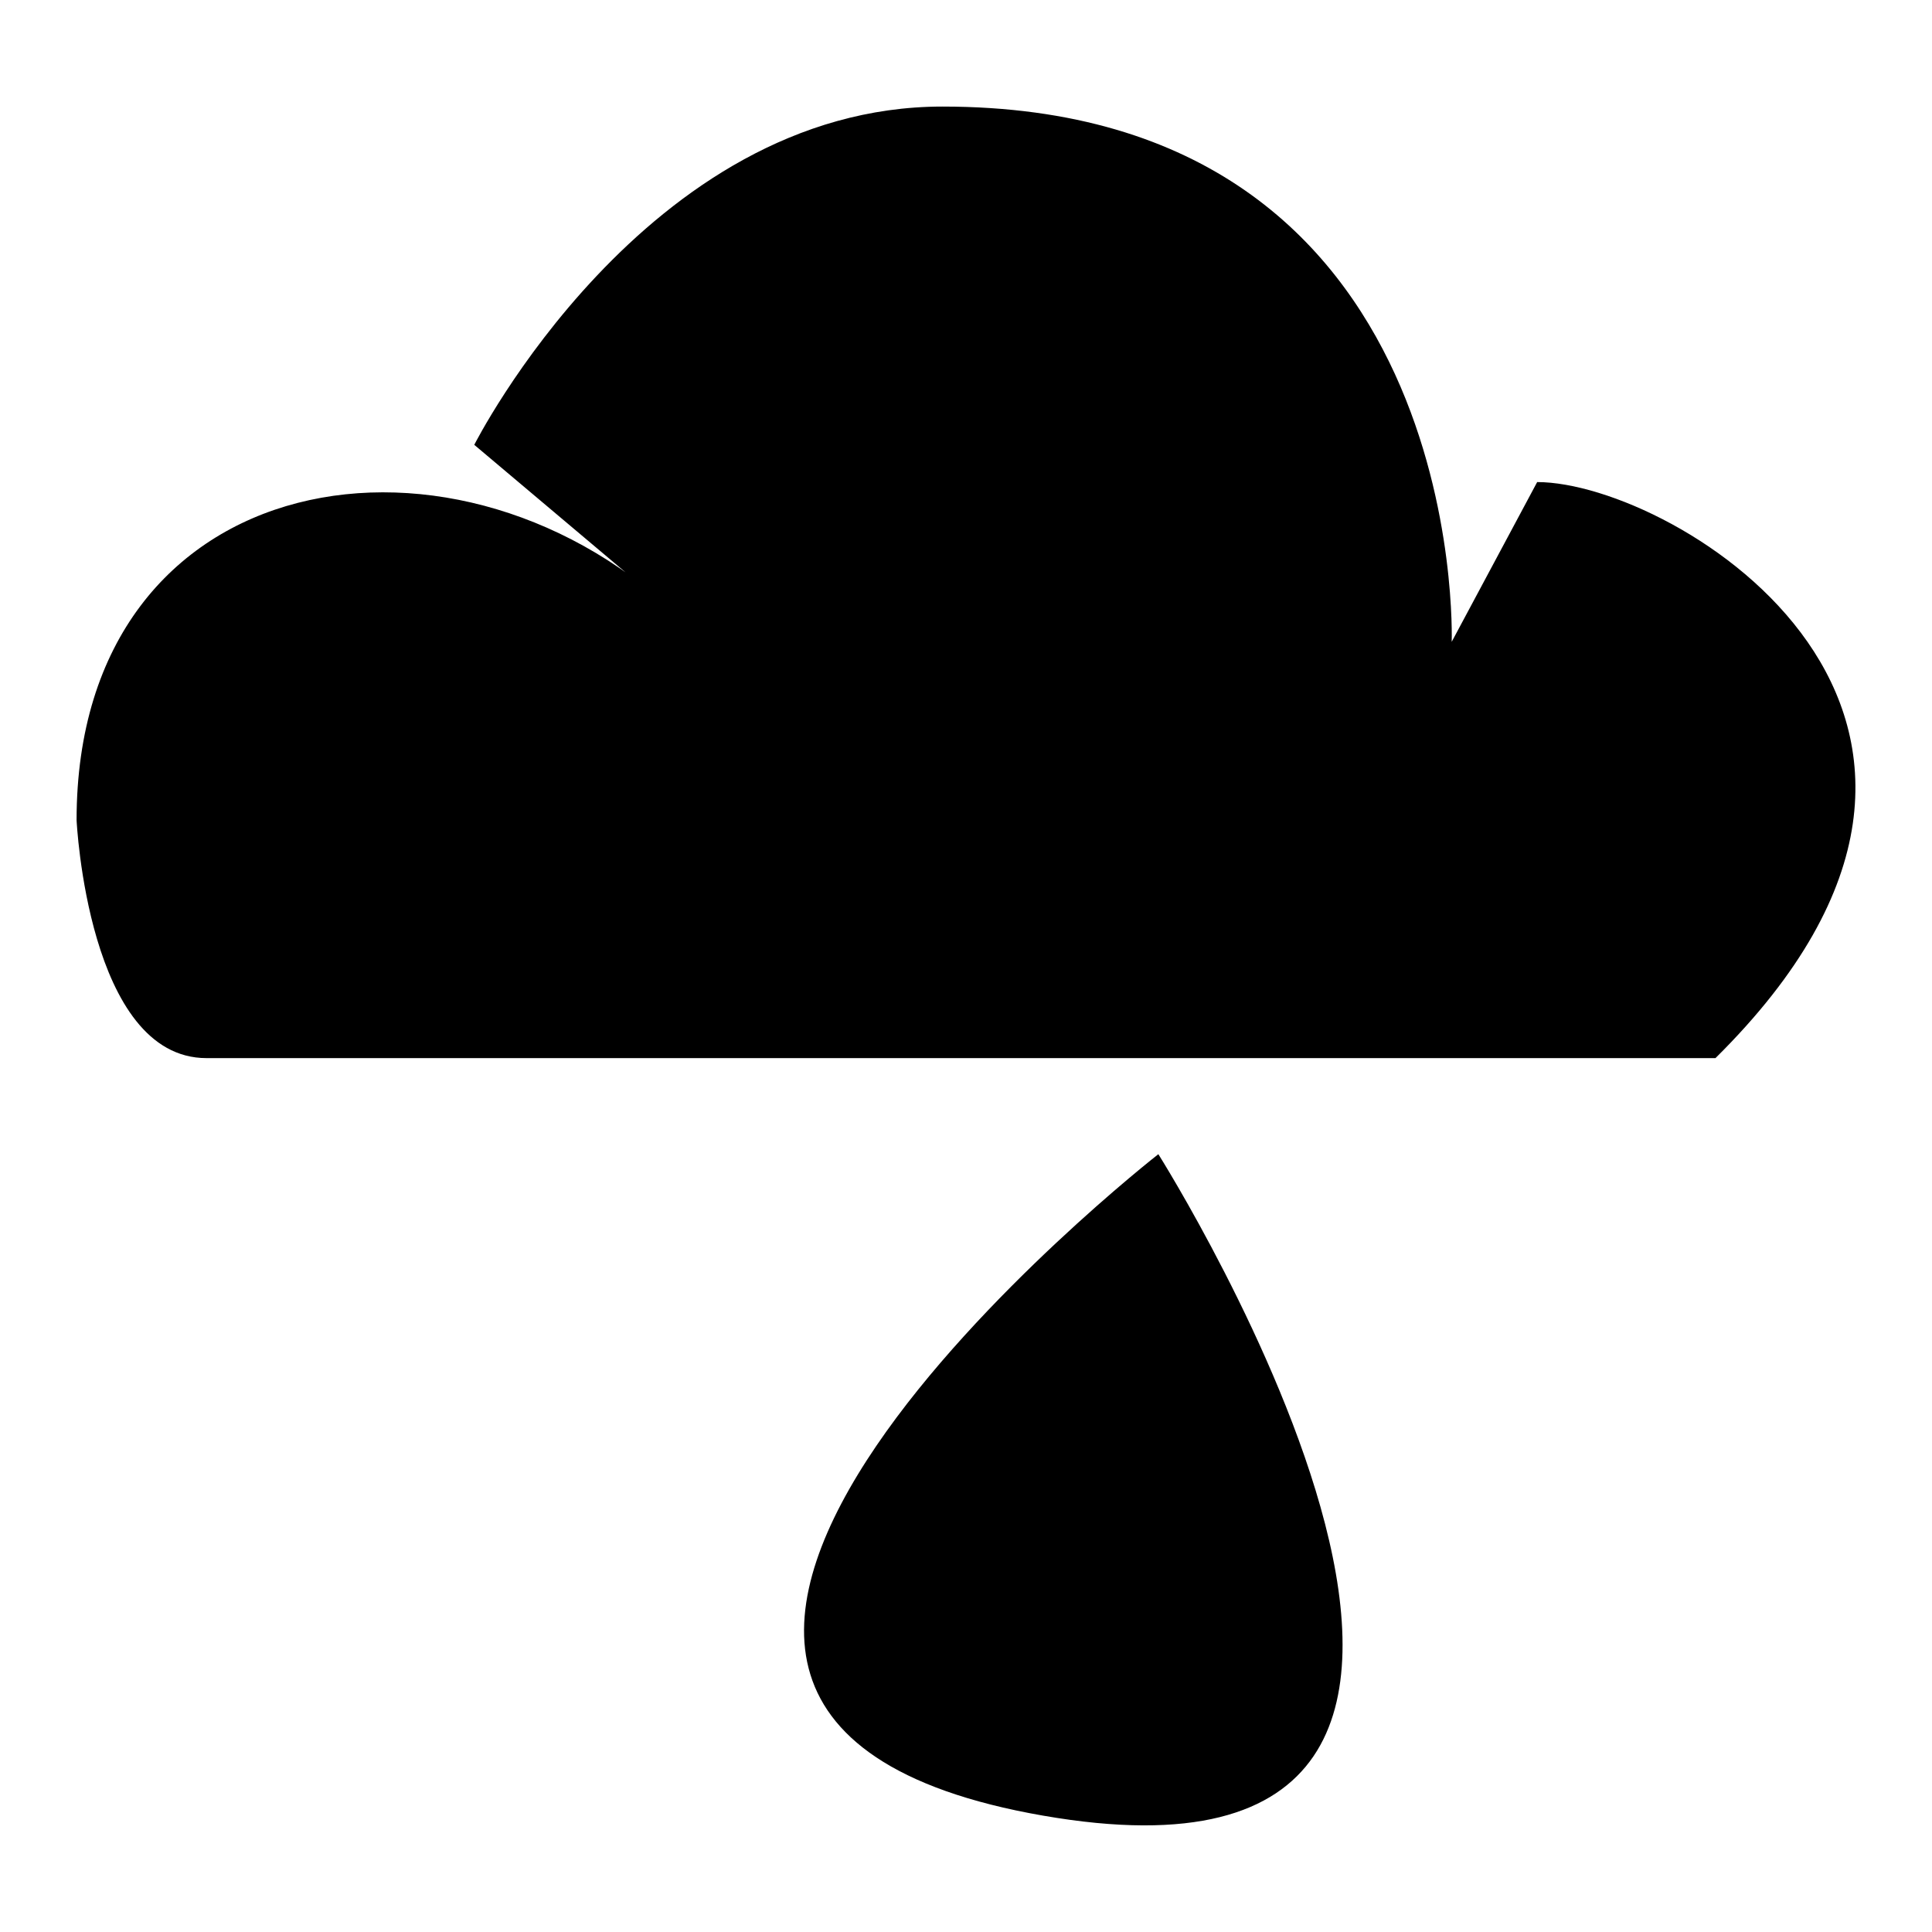 <?xml version="1.0" encoding="utf-8"?>
<!-- Generated by IcoMoon.io -->
<!DOCTYPE svg PUBLIC "-//W3C//DTD SVG 1.1//EN" "http://www.w3.org/Graphics/SVG/1.1/DTD/svg11.dtd">
<svg version="1.1" xmlns="http://www.w3.org/2000/svg" xmlns:xlink="http://www.w3.org/1999/xlink" width="512" height="512" viewBox="0 0 512 512">
<g>
</g>
	<path d="M54.743 280.412c46.316 0 307.333 0 399.872 0 91.607-90.624-10.813-152.658-47.248-152.658l-22.651 42.332c0 0 4.905-141.845-134.942-141.845-78.807 0-124.088 89.641-124.088 89.641l56.115 47.299c-59.095-59.115-161.506-43.356-161.506 52.162 0 0.010 2.98 63.068 34.447 63.068z" fill="#000000" />
	<path d="M306.974 305.869c0 0 128 202.885-30.526 175.298-158.618-27.577 30.526-175.298 30.526-175.298z" fill="#000000" />
</svg>
